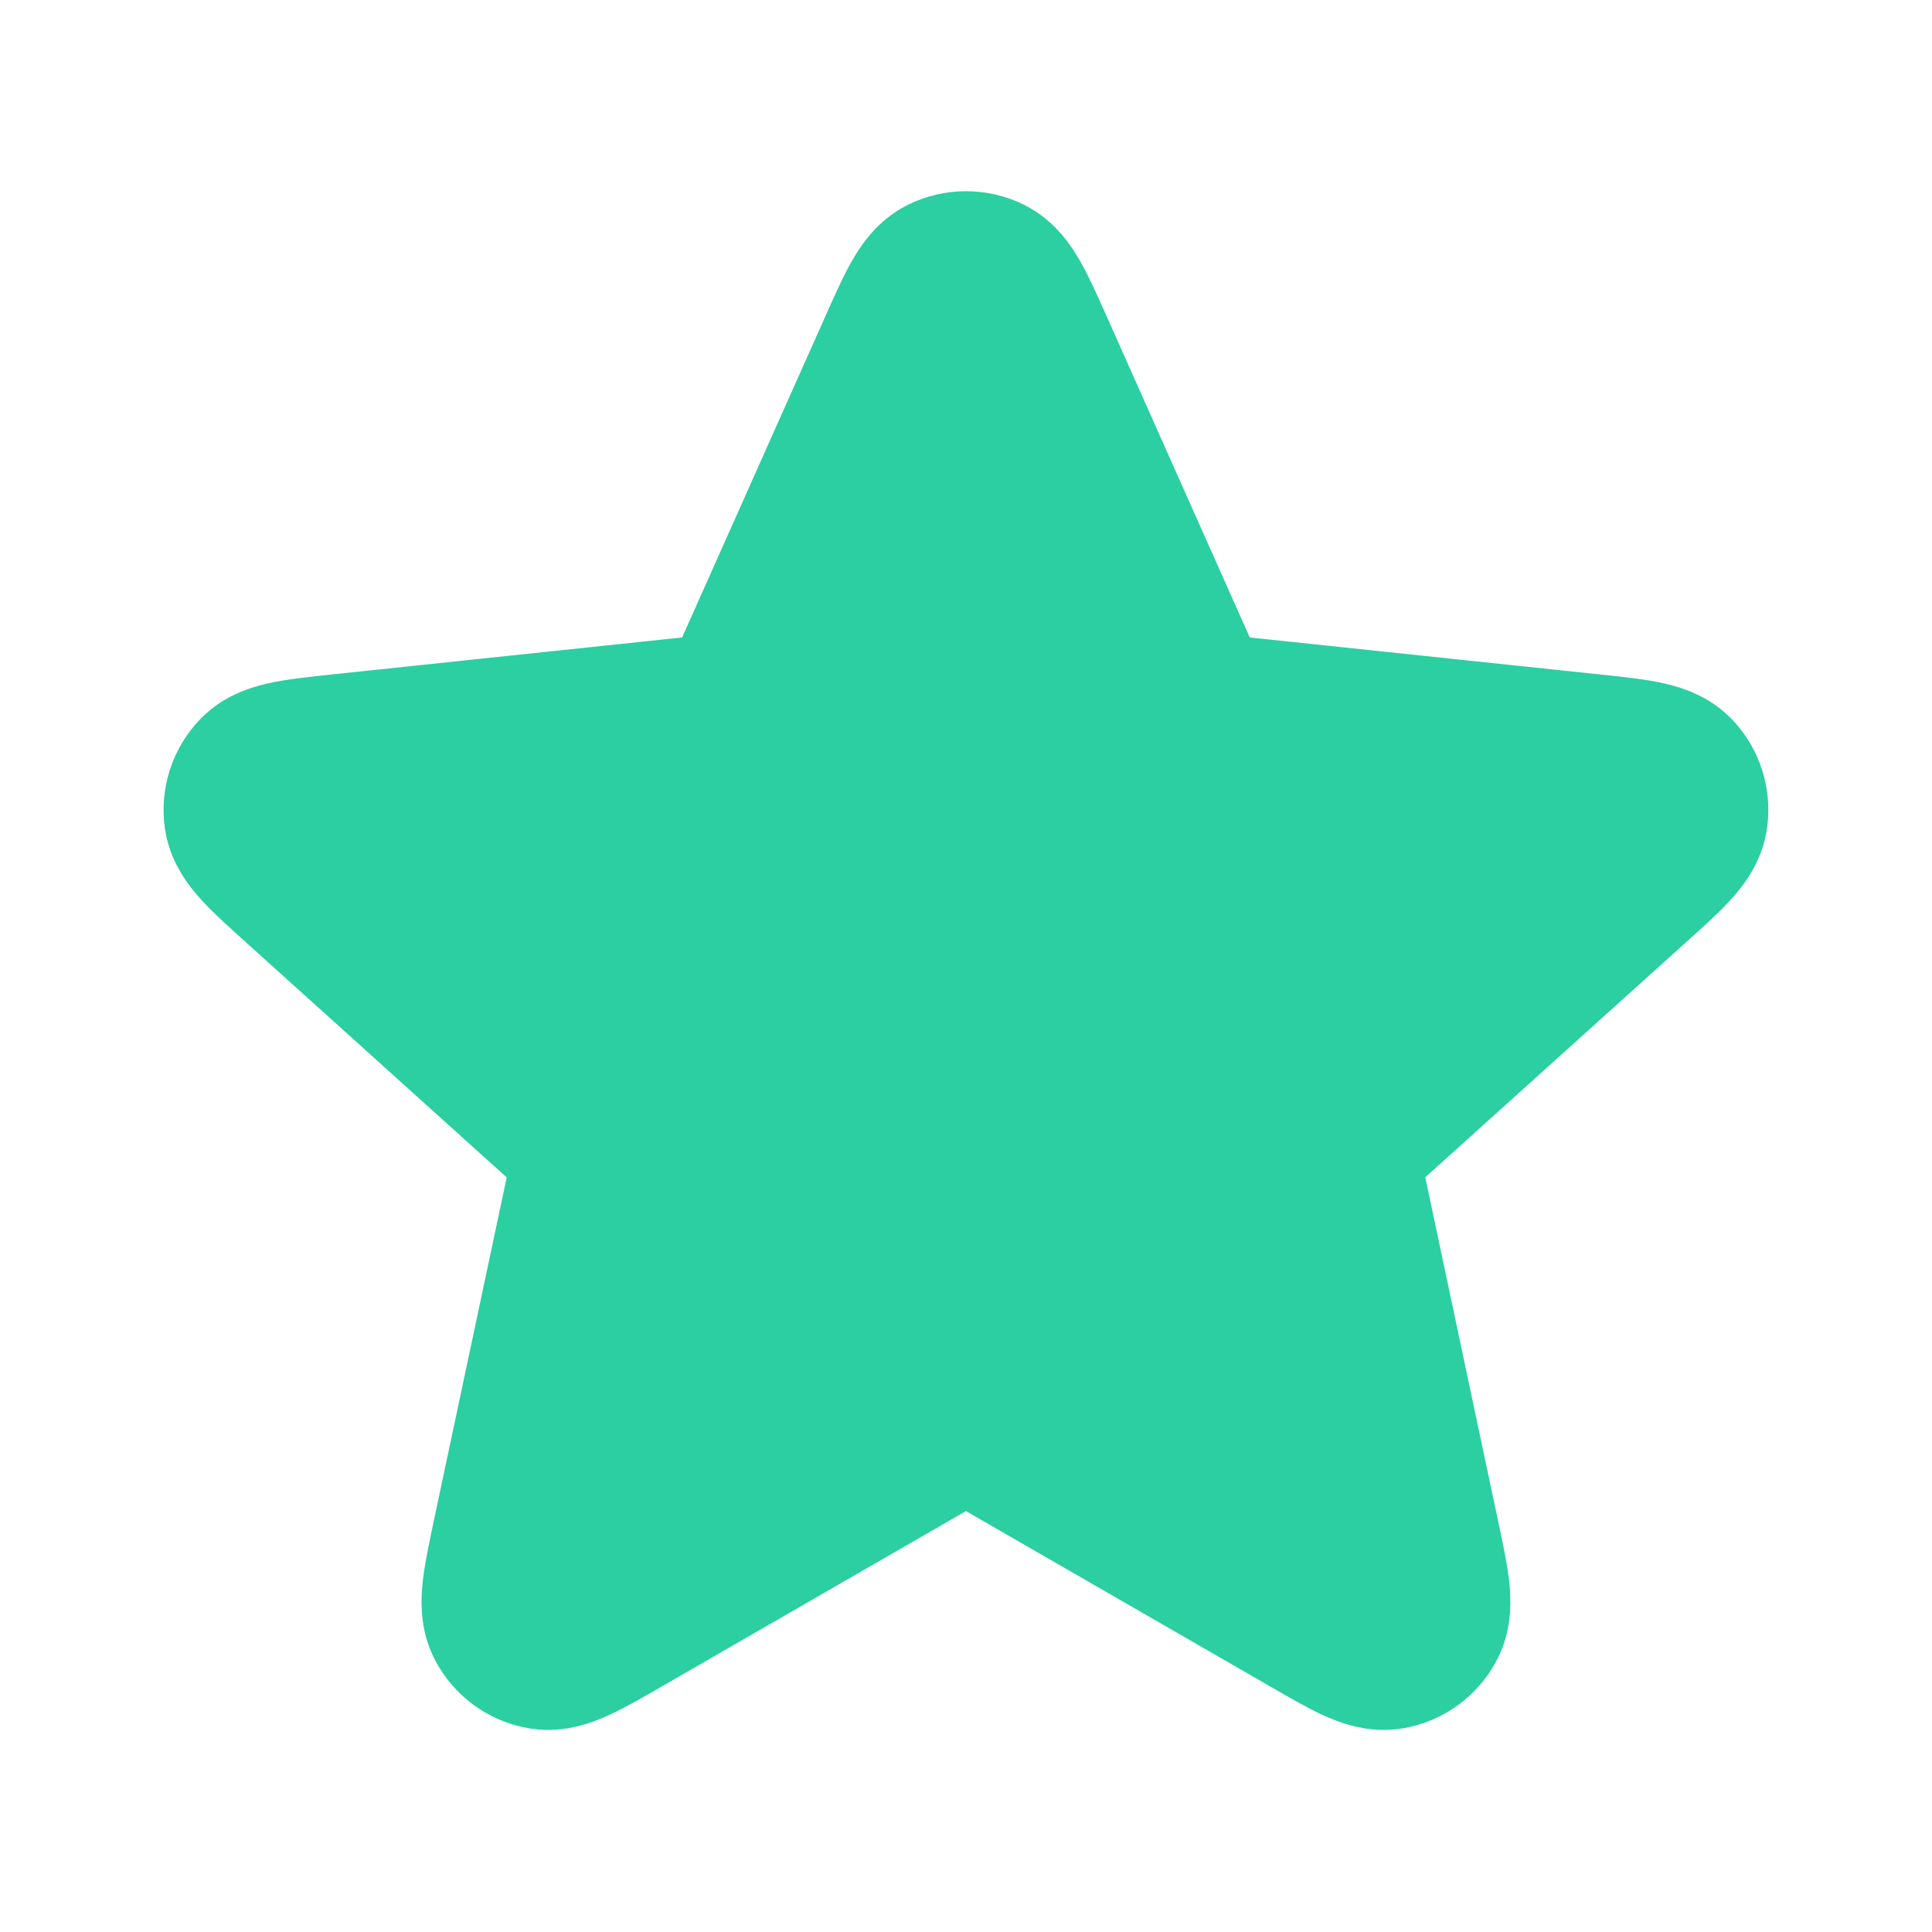 <svg width="16" height="16" viewBox="0 0 16 16" fill="none" xmlns="http://www.w3.org/2000/svg">
<path d="M7.513 2.941C7.667 2.595 7.744 2.421 7.852 2.368C7.945 2.322 8.055 2.322 8.148 2.368C8.255 2.421 8.333 2.595 8.487 2.941L9.716 5.699C9.762 5.801 9.785 5.852 9.82 5.891C9.851 5.926 9.889 5.954 9.932 5.973C9.98 5.994 10.036 6 10.148 6.012L13.15 6.329C13.527 6.369 13.716 6.389 13.8 6.474C13.873 6.549 13.906 6.653 13.891 6.756C13.874 6.875 13.733 7.002 13.451 7.255L11.208 9.277C11.125 9.352 11.083 9.389 11.057 9.435C11.034 9.476 11.019 9.52 11.014 9.567C11.009 9.619 11.02 9.674 11.044 9.784L11.67 12.738C11.749 13.108 11.788 13.294 11.732 13.4C11.684 13.492 11.595 13.557 11.493 13.574C11.374 13.594 11.21 13.5 10.882 13.31L8.266 11.802C8.169 11.746 8.121 11.718 8.069 11.707C8.023 11.697 7.976 11.697 7.931 11.707C7.879 11.718 7.83 11.746 7.733 11.802L5.118 13.31C4.789 13.5 4.625 13.594 4.507 13.574C4.404 13.557 4.315 13.492 4.267 13.4C4.211 13.294 4.251 13.108 4.329 12.738L4.956 9.784C4.979 9.674 4.991 9.619 4.985 9.567C4.98 9.52 4.966 9.476 4.943 9.435C4.916 9.389 4.875 9.352 4.791 9.277L2.548 7.255C2.267 7.002 2.126 6.875 2.108 6.756C2.093 6.653 2.127 6.549 2.2 6.474C2.284 6.389 2.472 6.369 2.849 6.329L5.852 6.012C5.964 6 6.019 5.994 6.068 5.973C6.11 5.954 6.148 5.926 6.18 5.891C6.215 5.852 6.238 5.801 6.283 5.699L7.513 2.941Z" fill="#2BCFA1" stroke="#2BCFA1" stroke-width="1.5" stroke-linecap="round" stroke-linejoin="round"/>
</svg>
